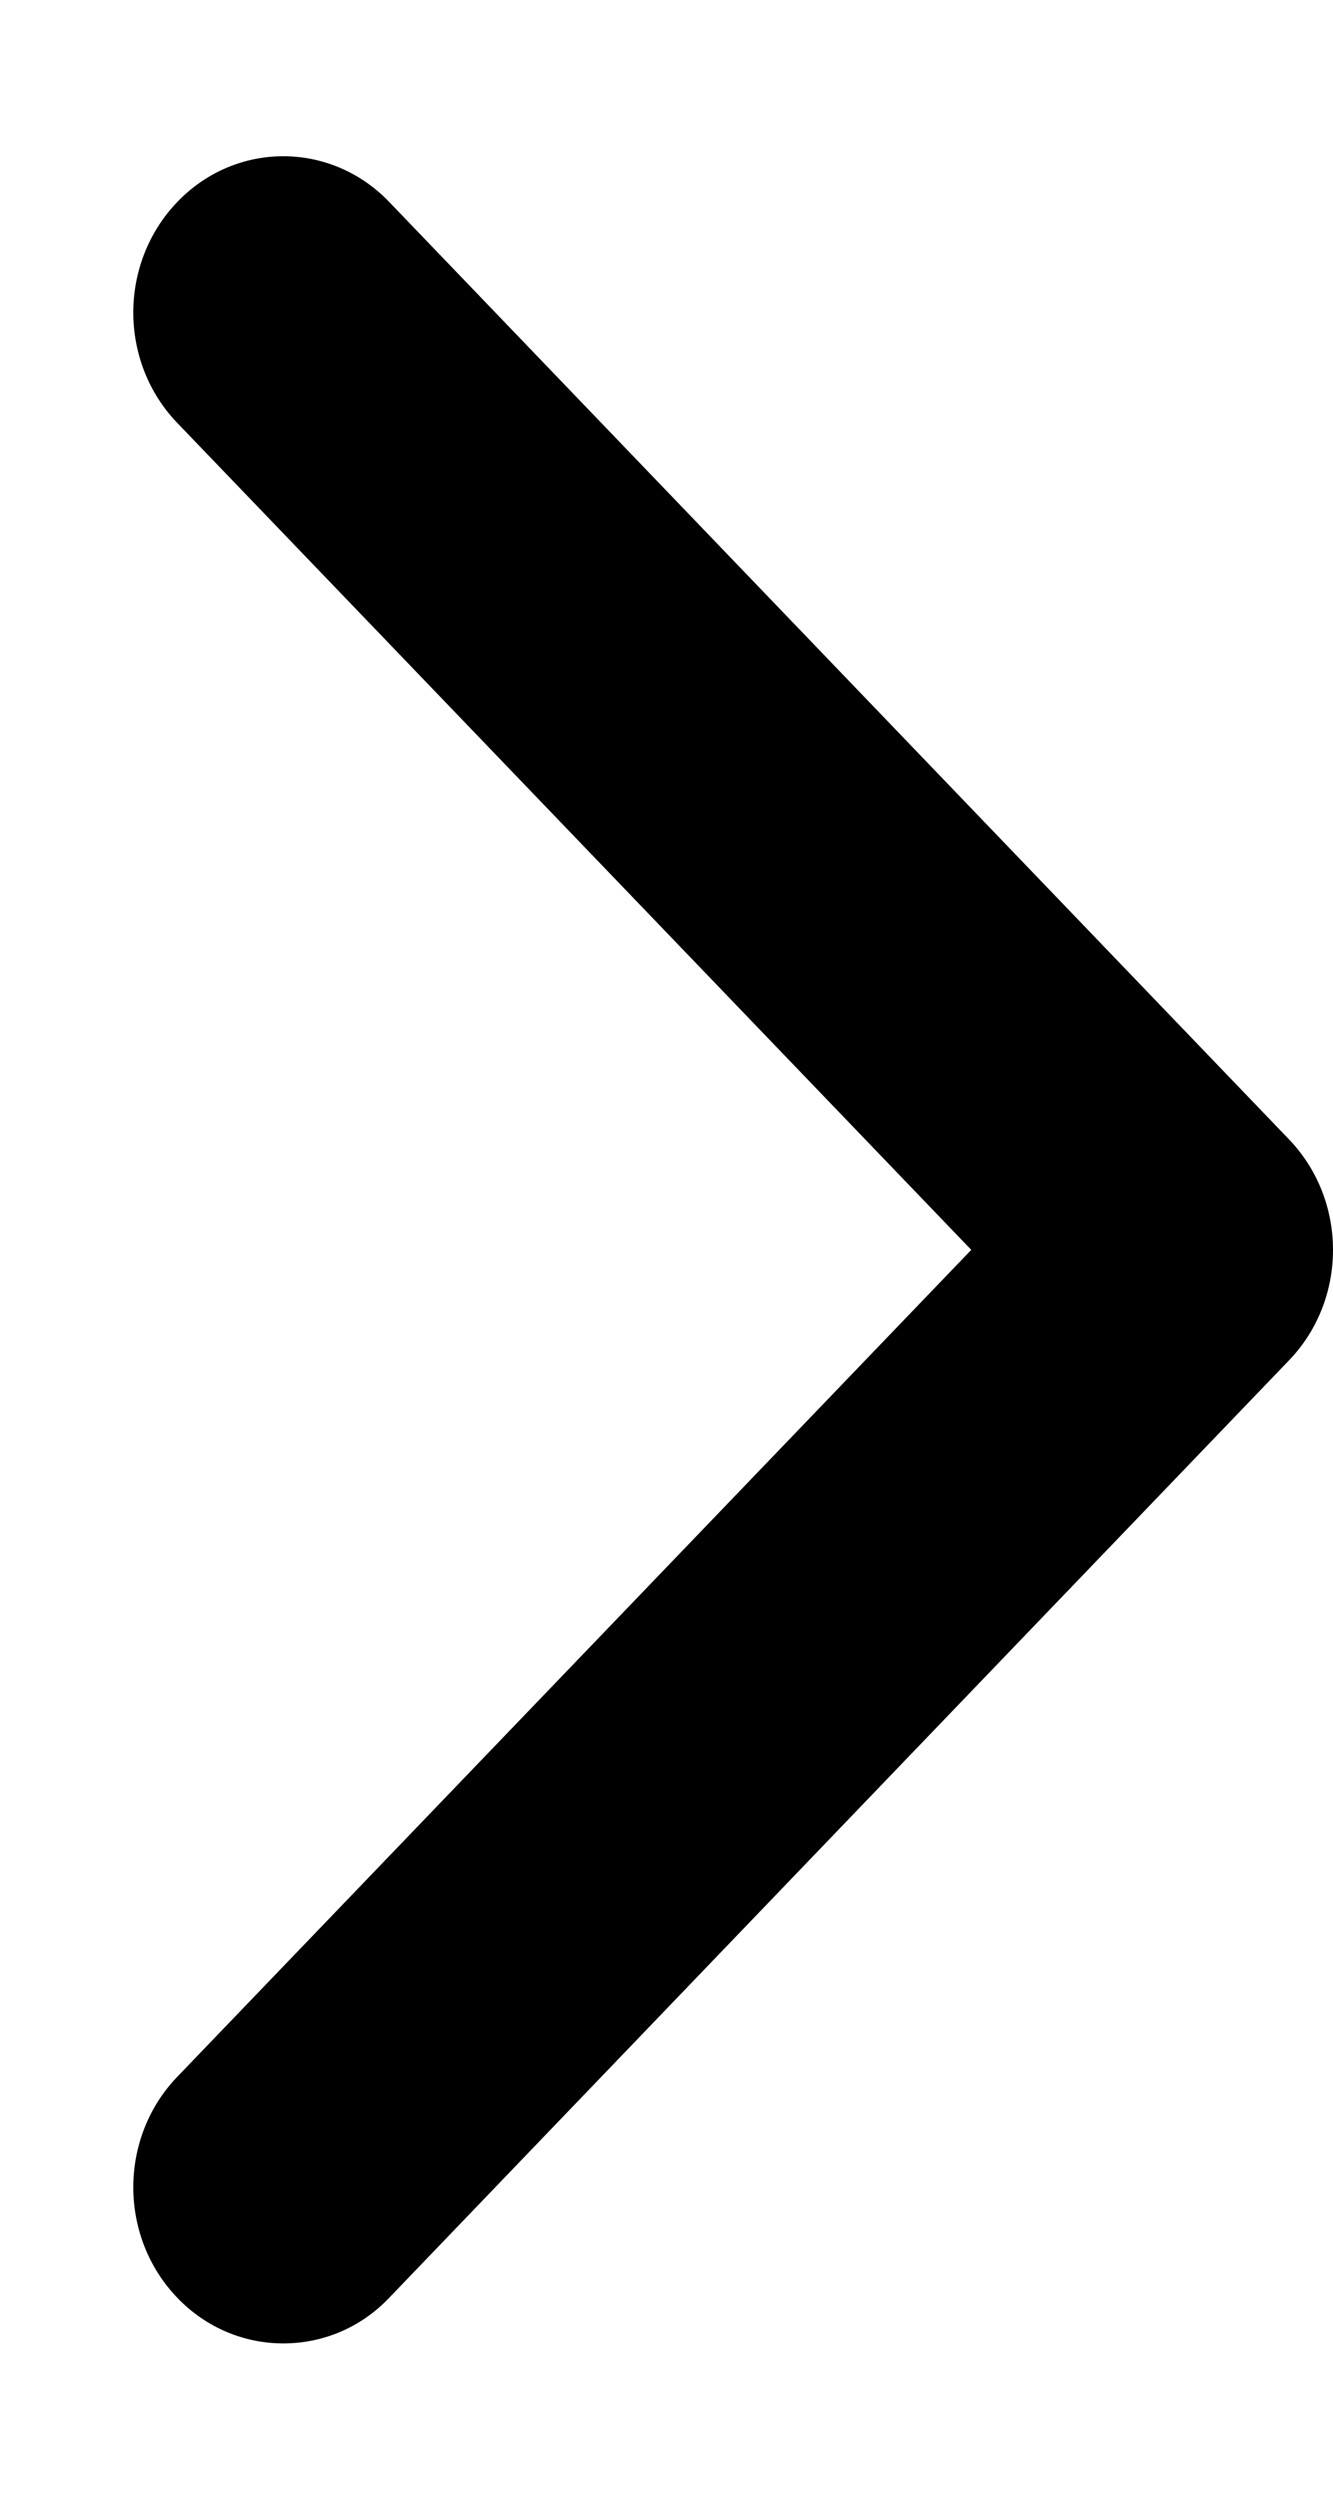 <svg width="8" height="15" viewBox="0 0 8 15" fill="none" xmlns="http://www.w3.org/2000/svg">
<path d="M1.7 14.062C1.47 14.062 1.239 13.971 1.064 13.788C0.712 13.422 0.712 12.828 1.064 12.462L5.829 7.5L1.064 2.538C0.712 2.172 0.712 1.579 1.064 1.212C1.415 0.846 1.985 0.846 2.336 1.212L7.736 6.837C8.088 7.204 8.088 7.797 7.736 8.163L2.336 13.788C2.161 13.972 1.931 14.062 1.7 14.062Z" fill="black"/>
</svg>
